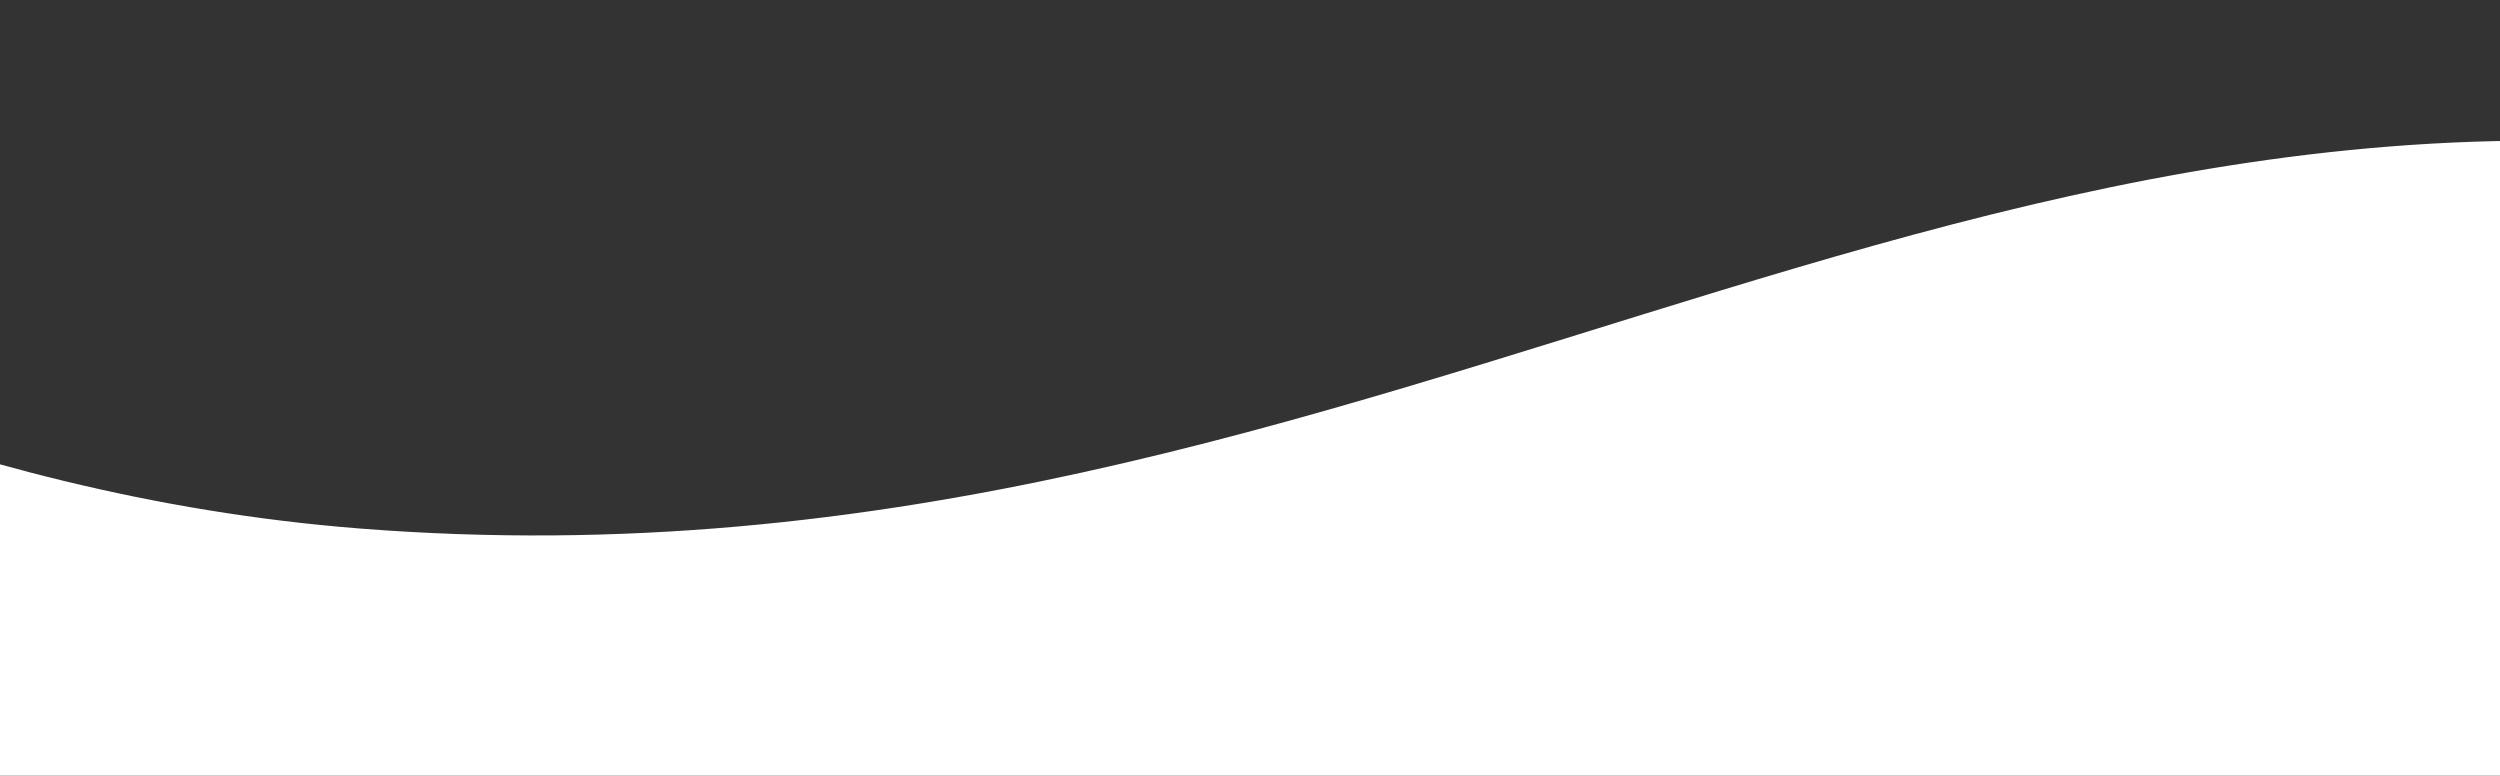 <svg width="390" height="121" viewBox="0 0 390 121" fill="none" xmlns="http://www.w3.org/2000/svg">
<rect x="0" y="0" width="390" height="121" fill="#333333" stroke="none"/>
<path d="M-270.275 5.366C-293.689 10.632 -329 23.624 -329 23.624V121H632V52.786C632 52.786 612.591 92.852 573.275 73.326C533.959 53.801 534.954 52.279 475.732 33.767C317.378 -13.105 220.606 95.375 56.196 82.455C-74.289 72.202 -142.477 -23.373 -270.275 5.366Z" fill="white"/>
</svg>
